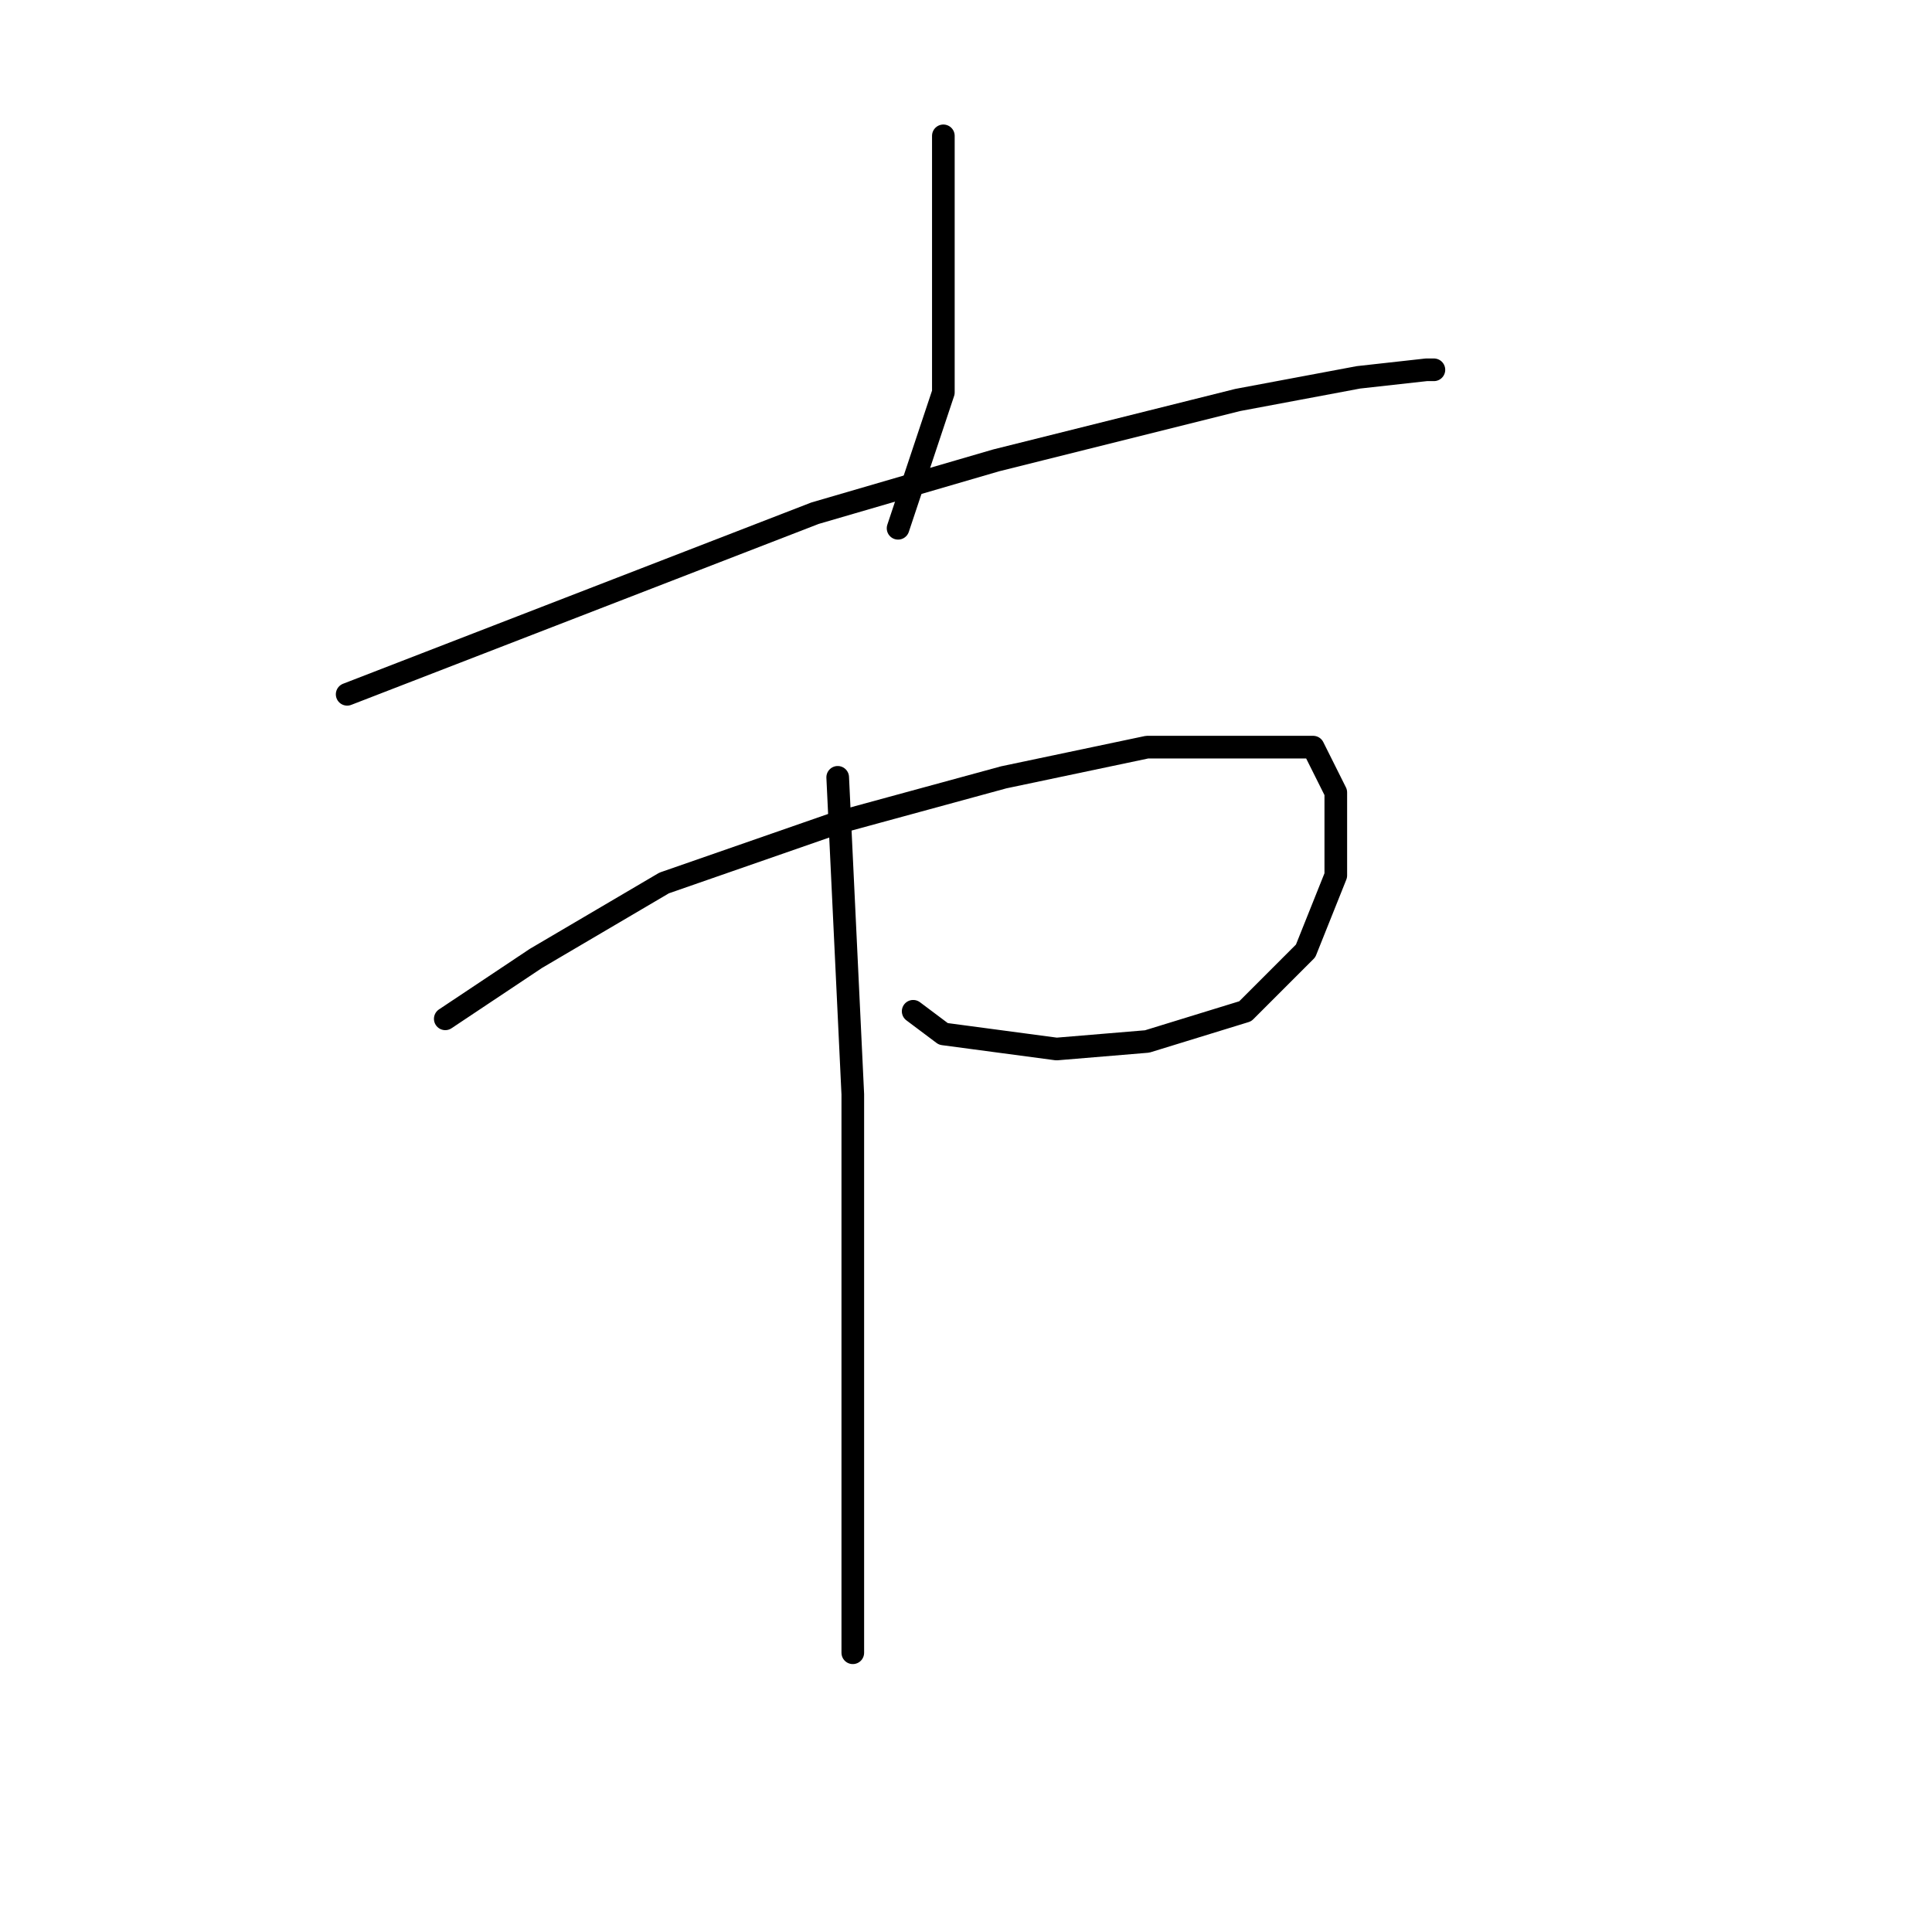 <?xml version="1.0" standalone="no"?>
    <svg width="256" height="256" xmlns="http://www.w3.org/2000/svg" version="1.1">
    <polyline stroke="black" stroke-width="3" stroke-linecap="round" fill="transparent" stroke-linejoin="round" points="125 18 125 22 125 26 125 37 125 42 125 52 121 64 119 70 119 70 " />
        <polyline stroke="black" stroke-width="3" stroke-linecap="round" fill="transparent" stroke-linejoin="round" points="46 92 77 80 108 68 132 61 144 58 164 53 180 50 189 49 190 49 190 49 " />
        <polyline stroke="black" stroke-width="3" stroke-linecap="round" fill="transparent" stroke-linejoin="round" points="59 135 65 131 71 127 88 117 111 109 133 103 152 99 165 99 174 99 177 105 177 116 173 126 165 134 152 138 140 139 125 137 121 134 121 134 " />
        <polyline stroke="black" stroke-width="3" stroke-linecap="round" fill="transparent" stroke-linejoin="round" points="111 103 112 124 113 145 113 170 113 189 113 205 113 219 113 219 " />
        </svg>